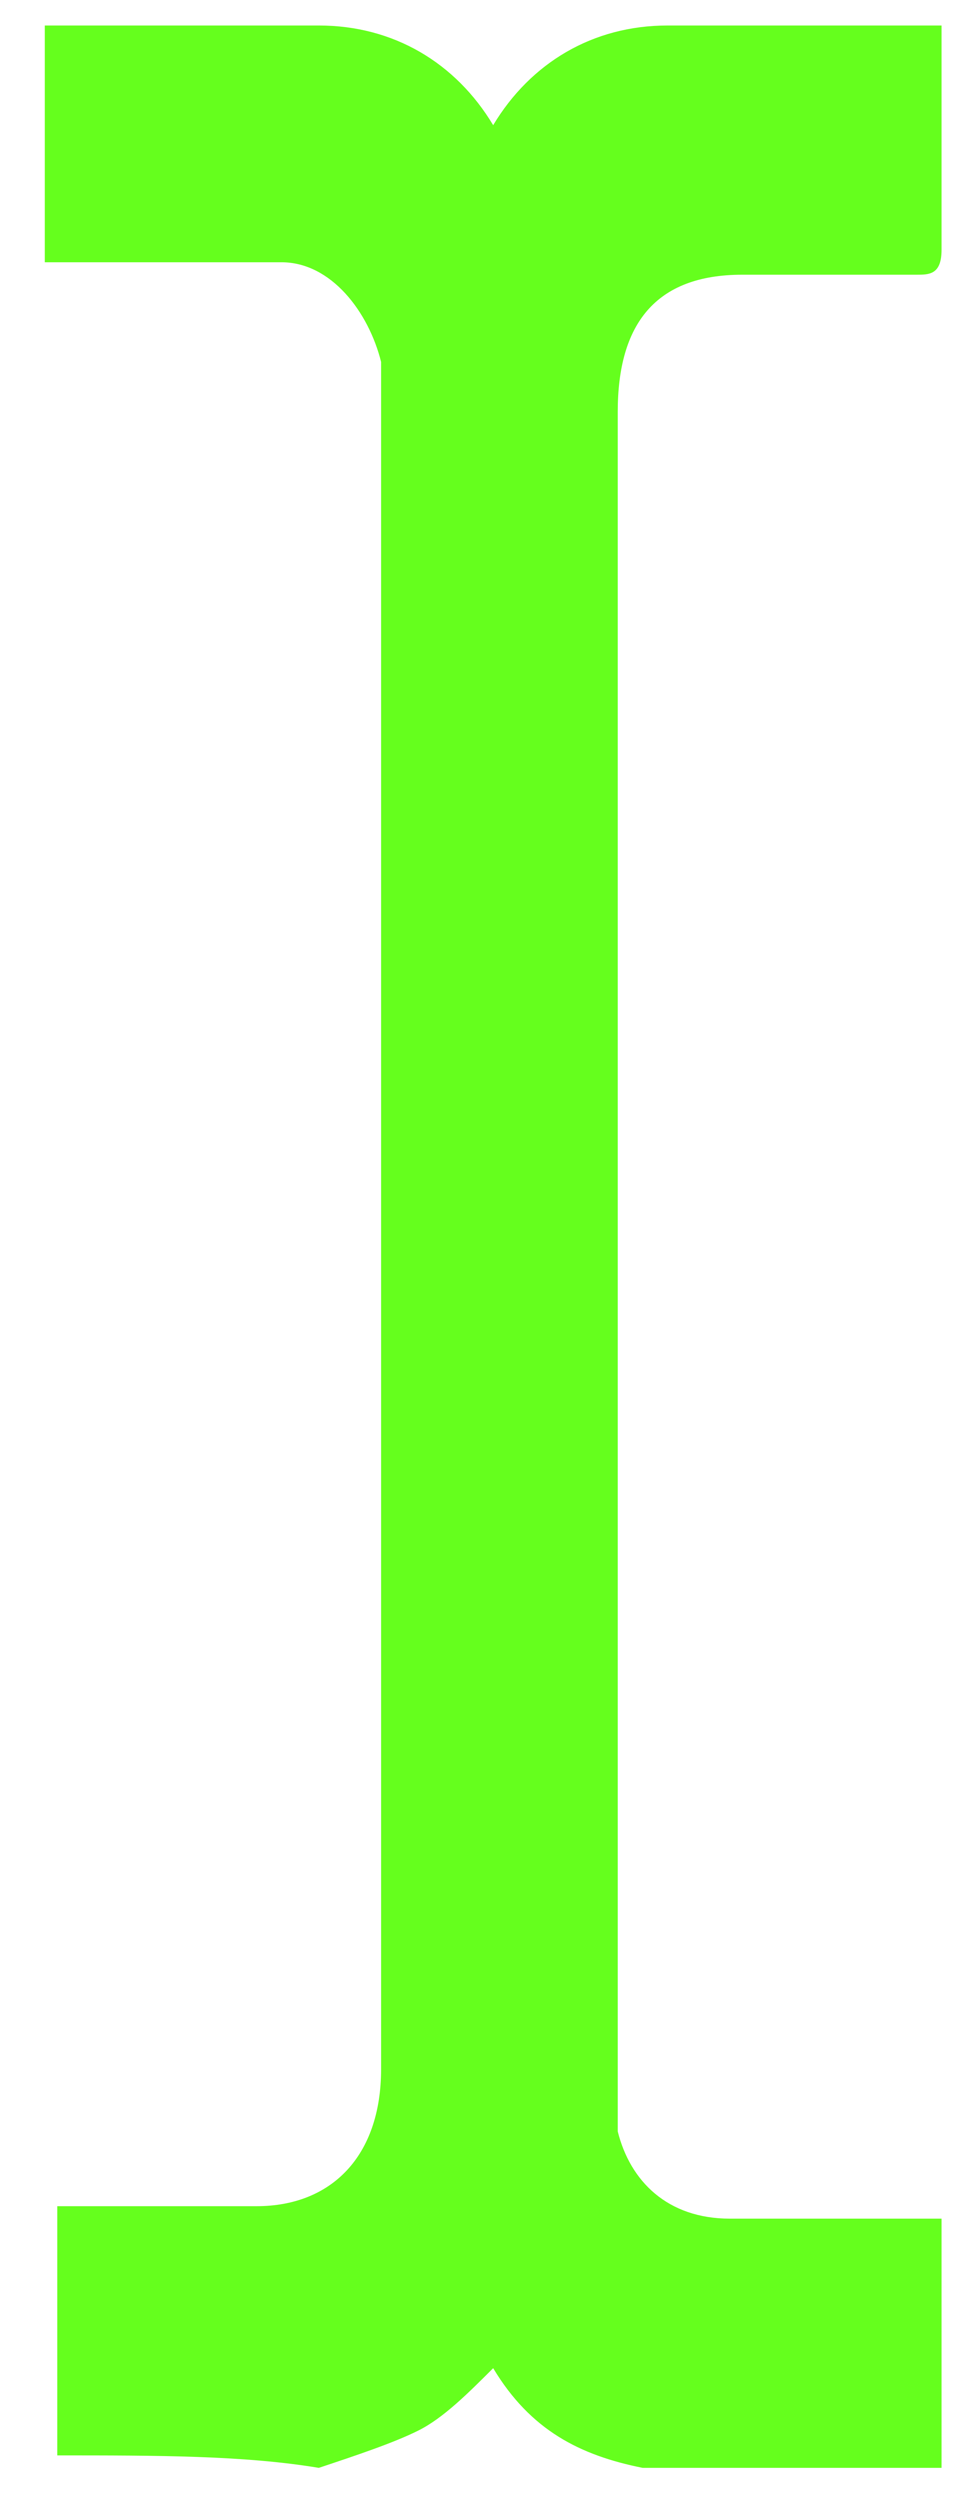 <svg width="21" height="55" viewBox="0 0 21 55" fill="none" xmlns="http://www.w3.org/2000/svg">
<path d="M1.261 54.022C1.261 52.377 1.261 50.458 1.261 48.539C1.535 48.539 1.535 48.539 1.809 48.539C3.18 48.539 4.55 48.539 5.647 48.539C7.292 48.539 8.389 47.442 8.389 45.523C8.389 44.426 8.389 43.604 8.389 42.507C8.389 31.267 8.389 20.026 8.389 9.06C8.389 8.785 8.389 8.237 8.389 7.963C8.115 6.866 7.292 5.77 6.195 5.77C4.825 5.77 3.18 5.77 1.809 5.77C1.535 5.77 1.26 5.77 0.986 5.77C0.986 3.851 0.986 2.206 0.986 0.561H1.261C3.18 0.561 5.099 0.561 7.018 0.561C8.663 0.561 10.034 1.383 10.856 2.754C11.679 1.383 13.049 0.561 14.694 0.561C16.613 0.561 18.533 0.561 20.452 0.561H20.726C20.726 1.109 20.726 1.383 20.726 1.931C20.726 3.028 20.726 4.125 20.726 5.496C20.726 6.044 20.452 6.044 20.178 6.044C18.807 6.044 17.436 6.044 16.339 6.044C14.42 6.044 13.598 7.141 13.598 9.06C13.598 9.608 13.598 10.43 13.598 10.979C13.598 22.494 13.598 34.008 13.598 45.523C13.598 46.071 13.598 46.62 13.598 46.894C13.872 47.99 14.694 48.813 16.065 48.813C17.436 48.813 18.807 48.813 20.178 48.813C20.452 48.813 20.726 48.813 20.726 48.813C20.726 50.732 20.726 52.377 20.726 54.296C18.533 54.296 16.613 54.296 14.42 54.296H14.146C12.775 54.022 11.679 53.474 10.856 52.103C10.308 52.651 9.759 53.2 9.211 53.474C8.663 53.748 7.84 54.022 7.018 54.296C5.373 54.022 3.454 54.022 1.261 54.022Z" fill="#65FF1D"/>
</svg>
